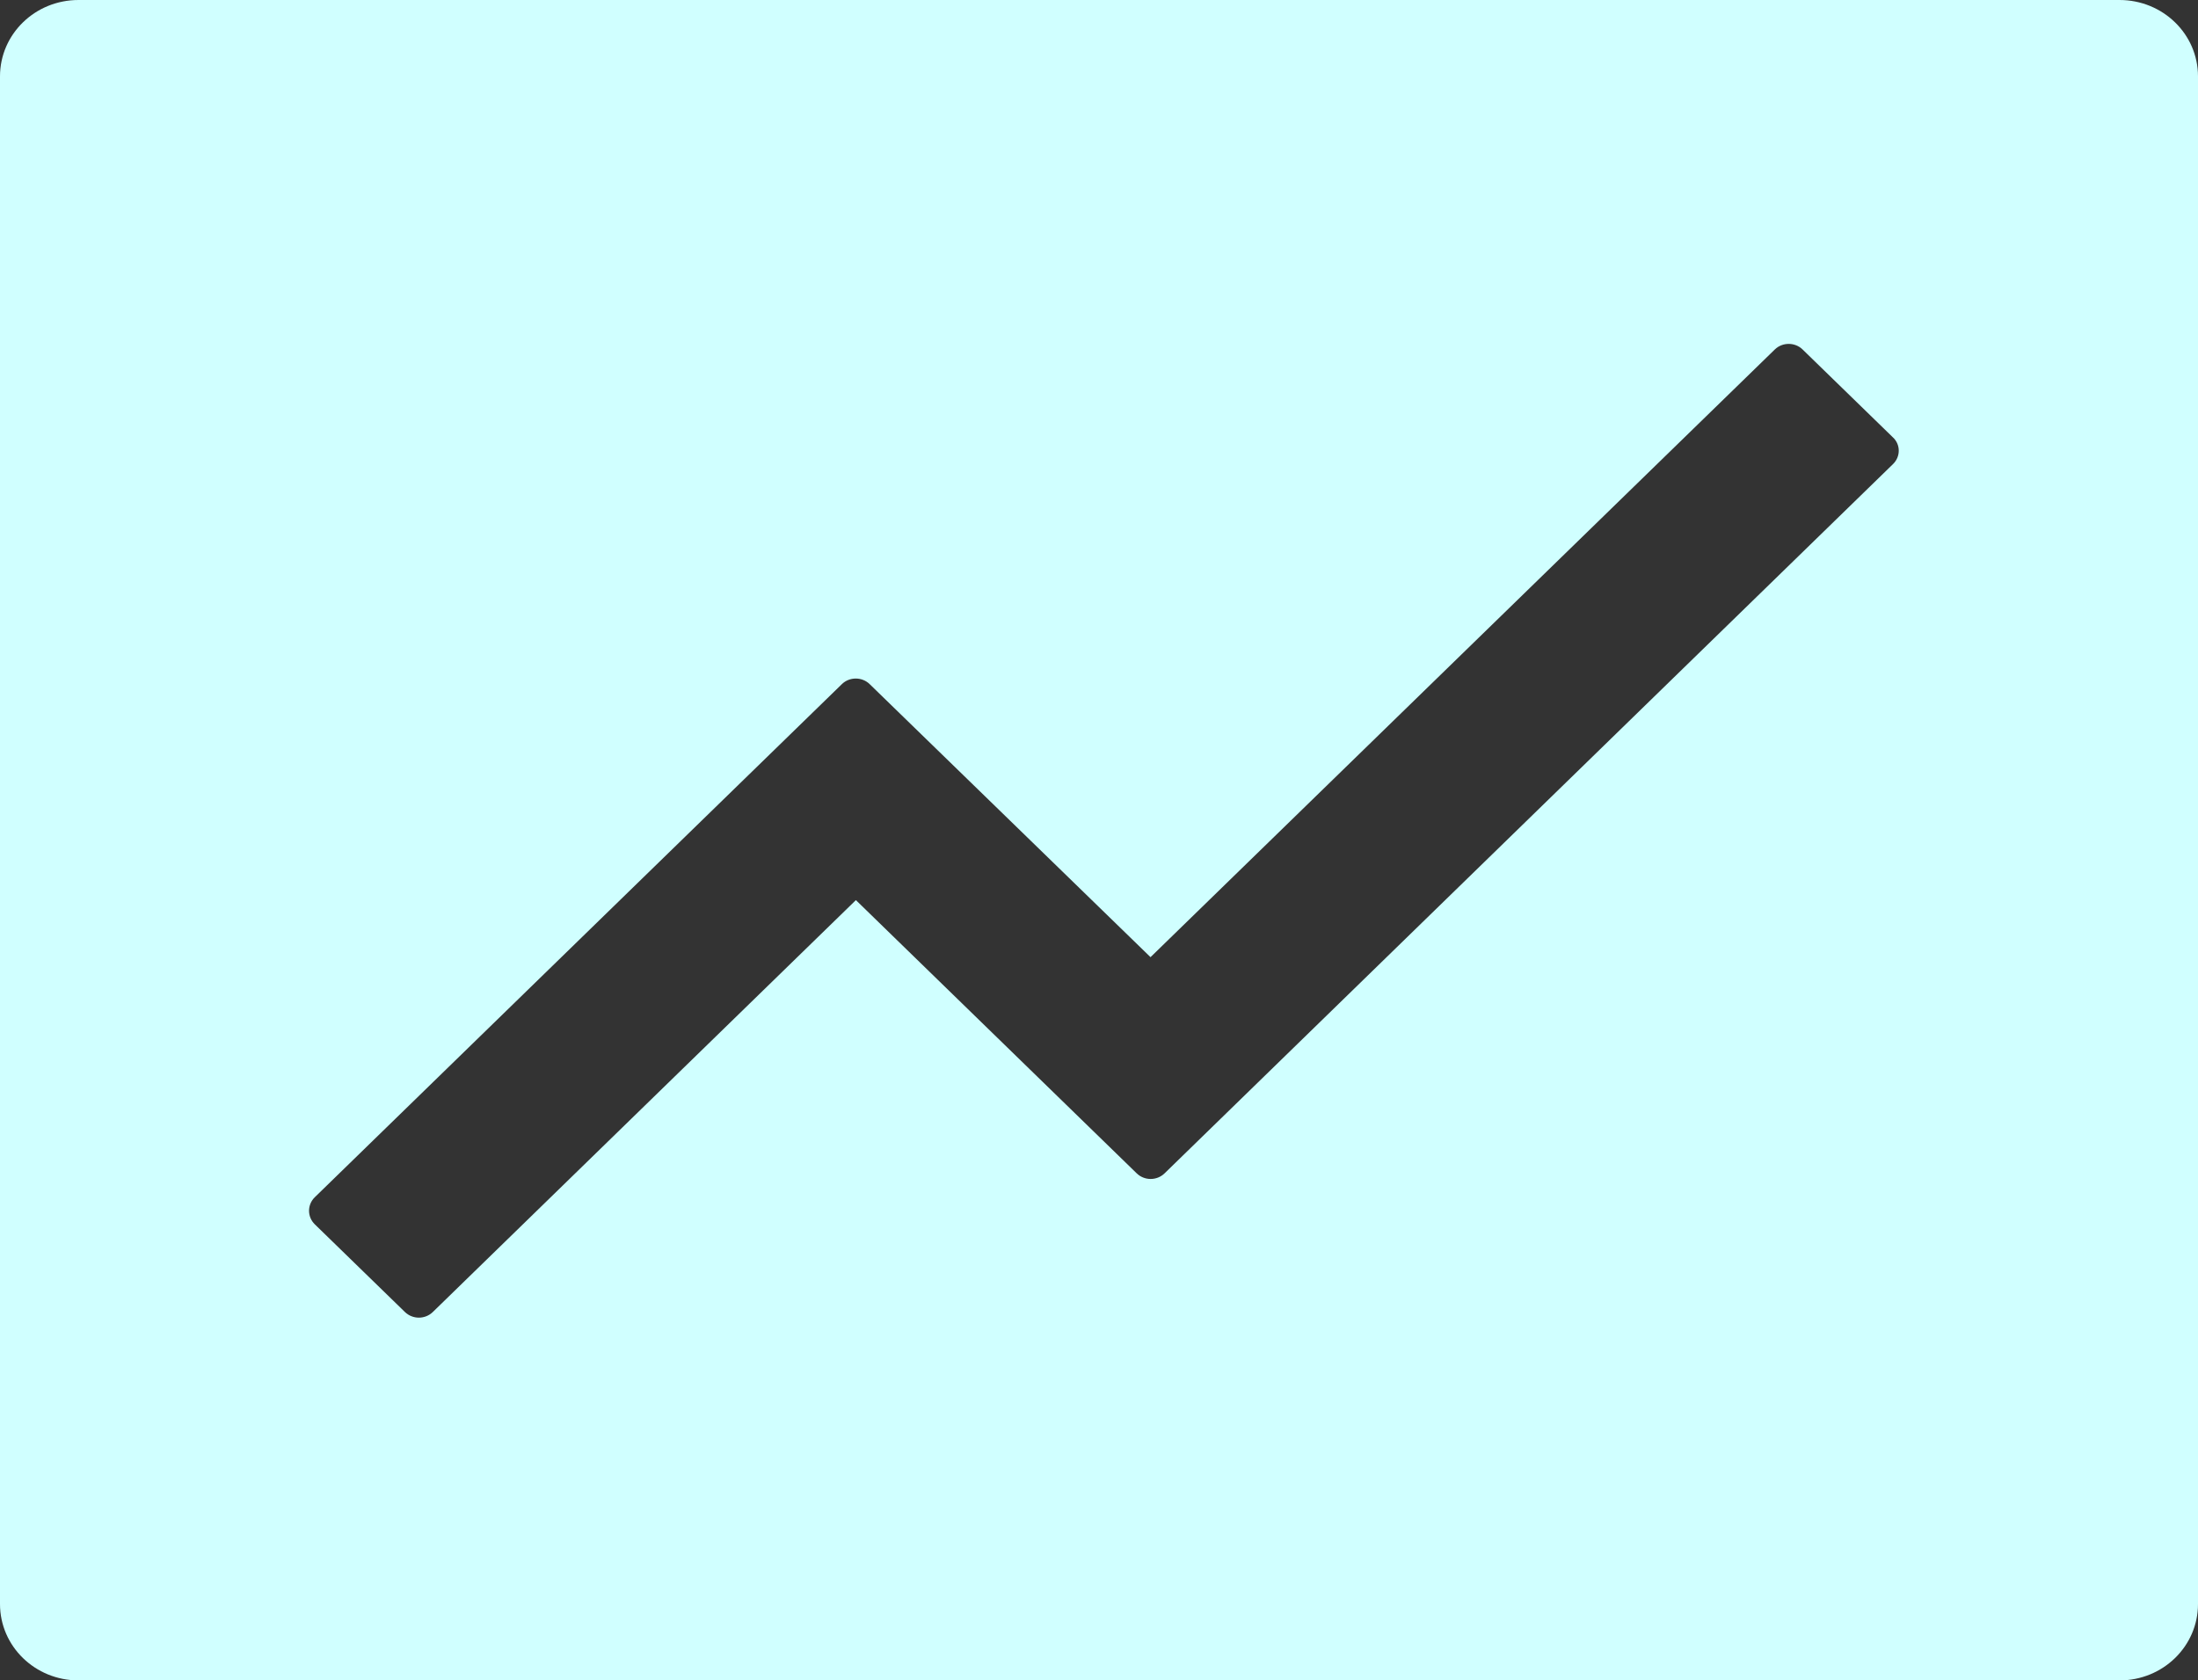 <svg width="960" height="734" viewBox="0 0 960 734" fill="none" xmlns="http://www.w3.org/2000/svg">
<rect x="0" y="0" width="960" height="734" fill="#333333" stroke="none"/>
<path d="M925.714 0H34.286C15.321 0 0 14.909 0 33.364V700.636C0 719.091 15.321 734 34.286 734H925.714C944.679 734 960 719.091 960 700.636V33.364C960 14.909 944.679 0 925.714 0ZM826.821 202.684L508.607 512.549C506.996 514.101 504.821 514.972 502.554 514.972C500.286 514.972 498.111 514.101 496.5 512.549L373.821 393.17L189 573.125C187.389 574.677 185.214 575.548 182.946 575.548C180.679 575.548 178.504 574.677 176.893 573.125L137.464 534.757C135.869 533.189 134.974 531.072 134.974 528.866C134.974 526.66 135.869 524.543 137.464 522.975L367.714 298.813C371.036 295.581 376.5 295.581 379.821 298.813L502.5 418.088L775.179 152.639C778.5 149.407 783.964 149.407 787.286 152.639L826.714 191.007C830.143 194.135 830.143 199.452 826.821 202.684Z" fill="#D0FFFF"/>
</svg>
